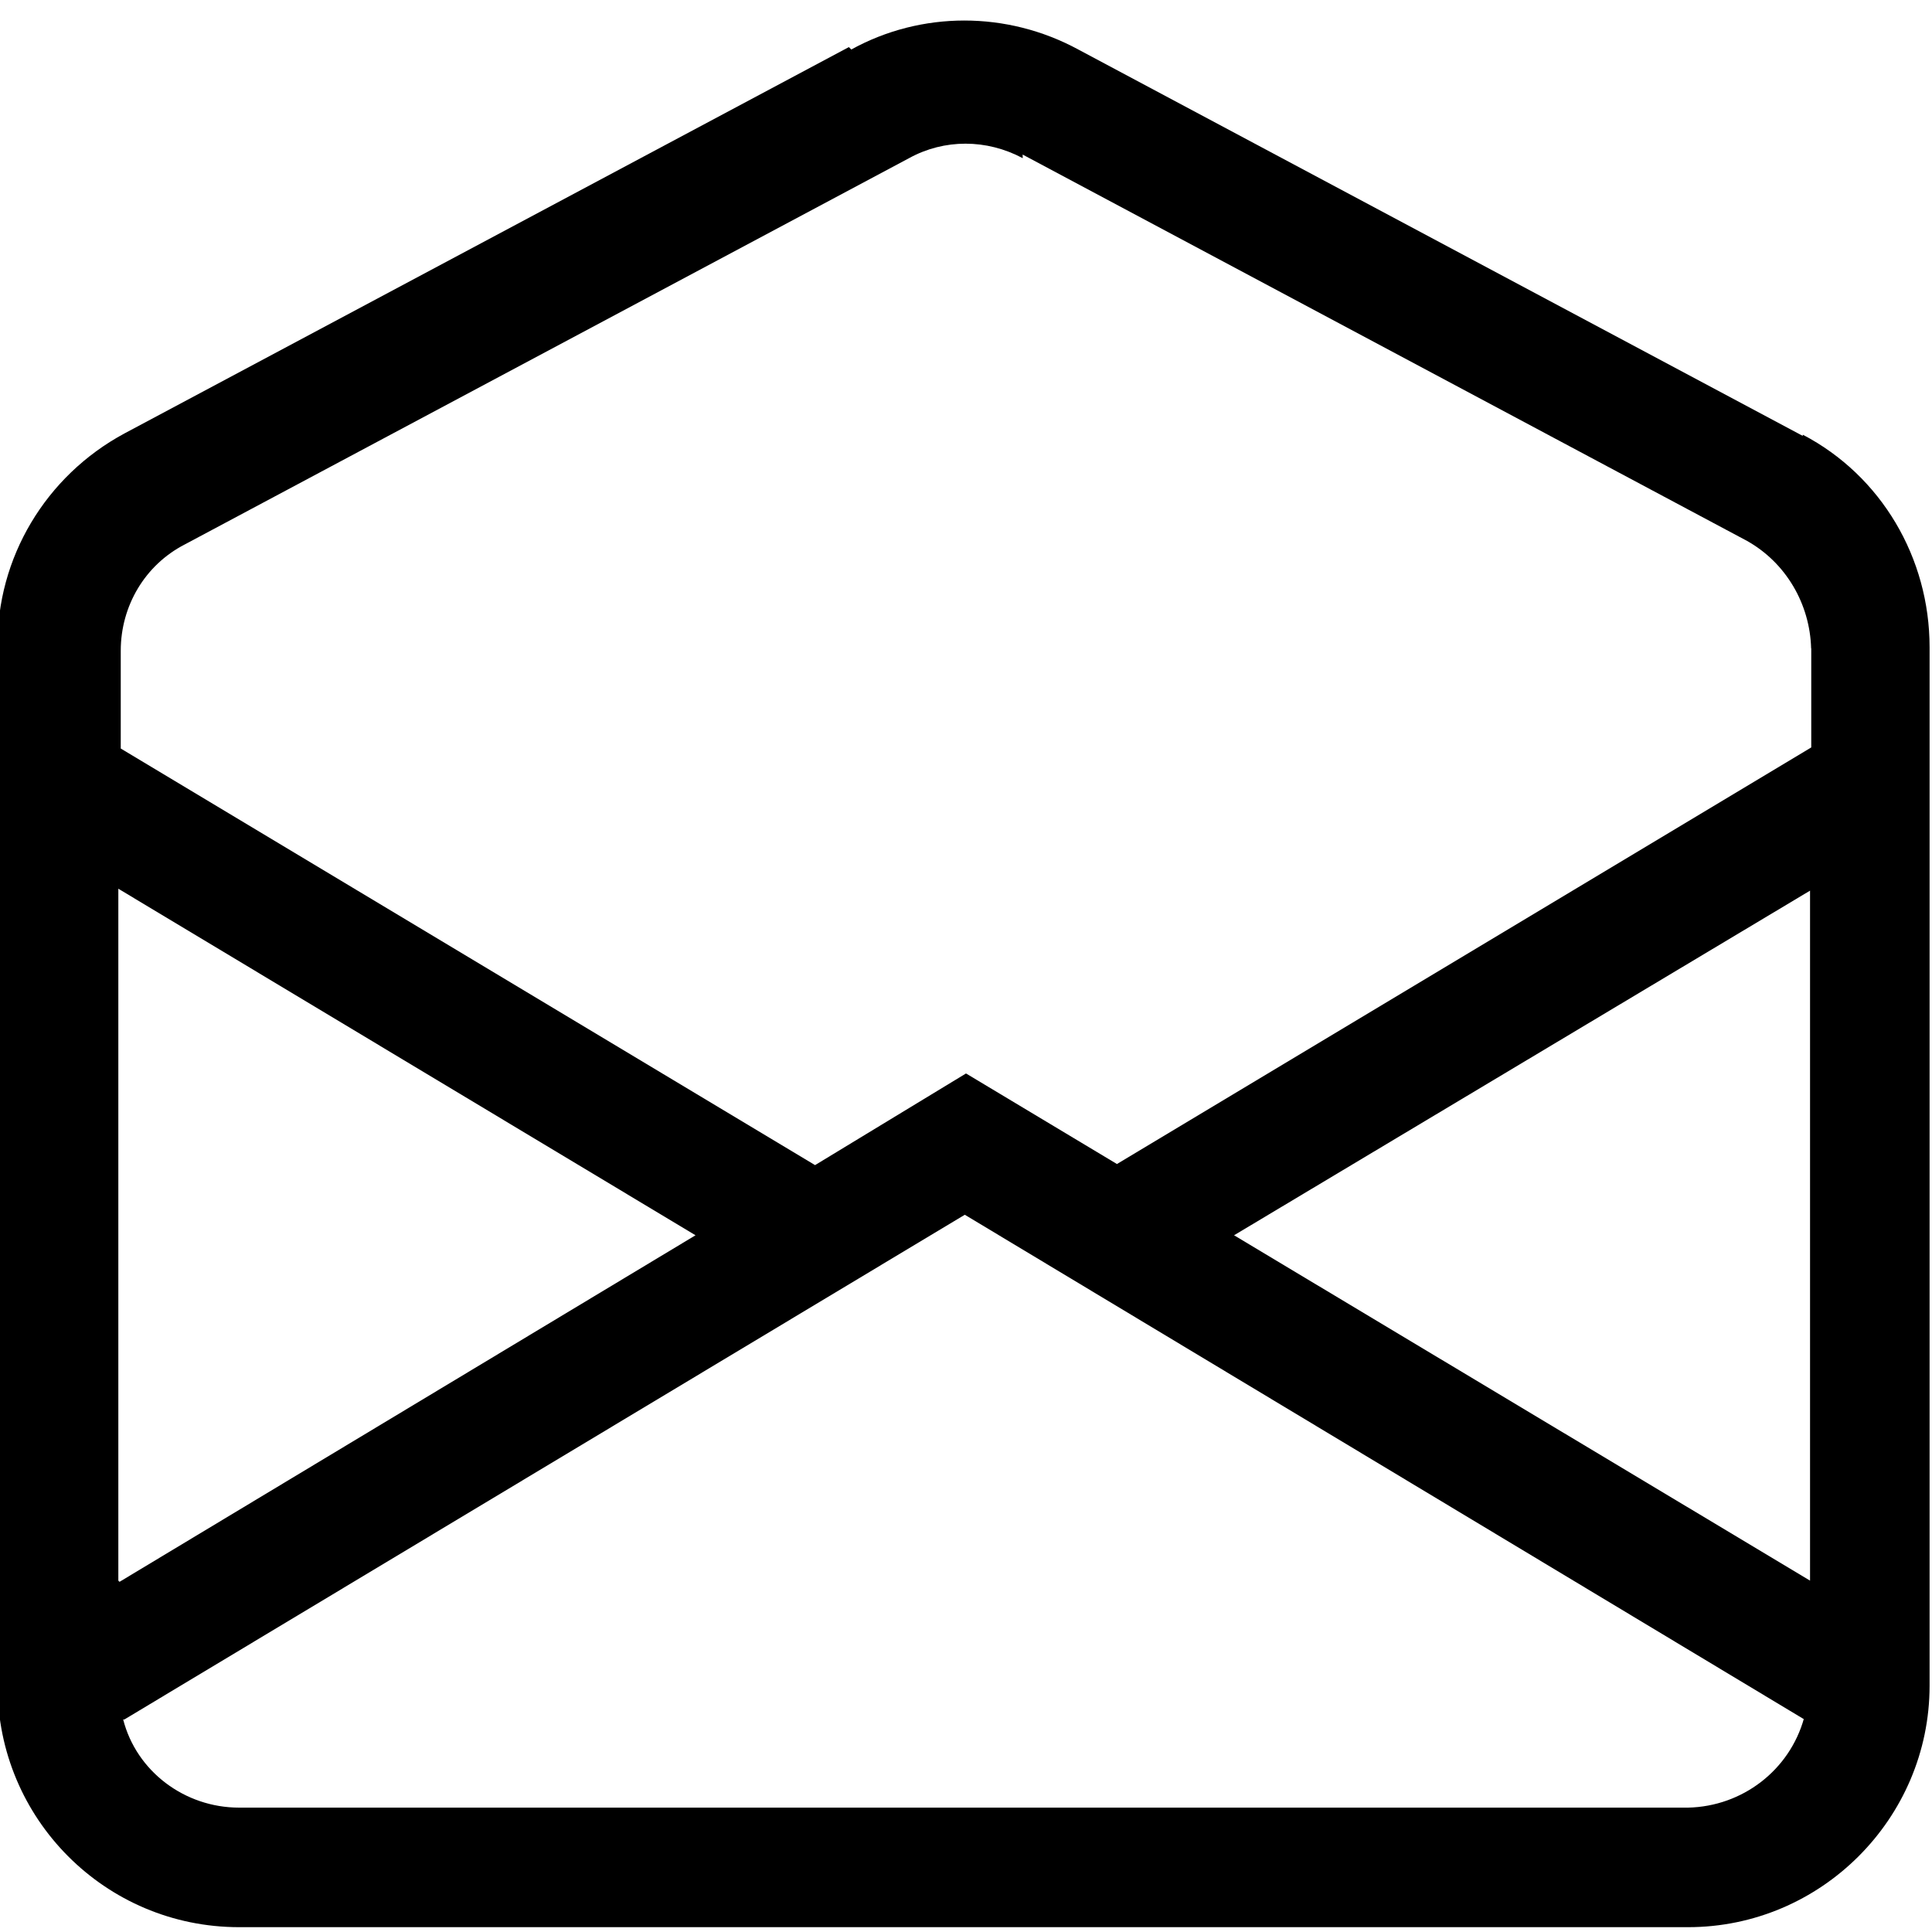 <svg viewBox="0 0 16 16" xmlns="http://www.w3.org/2000/svg"><path d="M8.47 1.31v0c-.3-.16-.65-.16-.94-.001l-6 3.2v0c-.33.17-.53.51-.53.88v.81l5.75 3.45L8 8.89l1.25.75L15 6.19v-.82h-.001c-.01-.37-.21-.71-.53-.89l-6-3.2ZM15 7.37l-4.78 2.86 4.77 2.86V7.35Zm-.04 6.88L7.99 10.06 1.03 14.24H1.02c.11.43.51.73.96.73h12v0c.45-.01.84-.31.96-.74ZM.99 13.1l4.77-2.87L.98 7.36v5.73ZM7.05.41v0c.58-.32 1.29-.32 1.88 0l6 3.2V3.6c.65.34 1.05 1.02 1.05 1.76v8.6 0c0 1.1-.9 2-2 2h-12v0c-1.11 0-2-.9-2-2v-8.6h0c-.01-.74.4-1.42 1.05-1.77l6-3.2Z"/></svg>